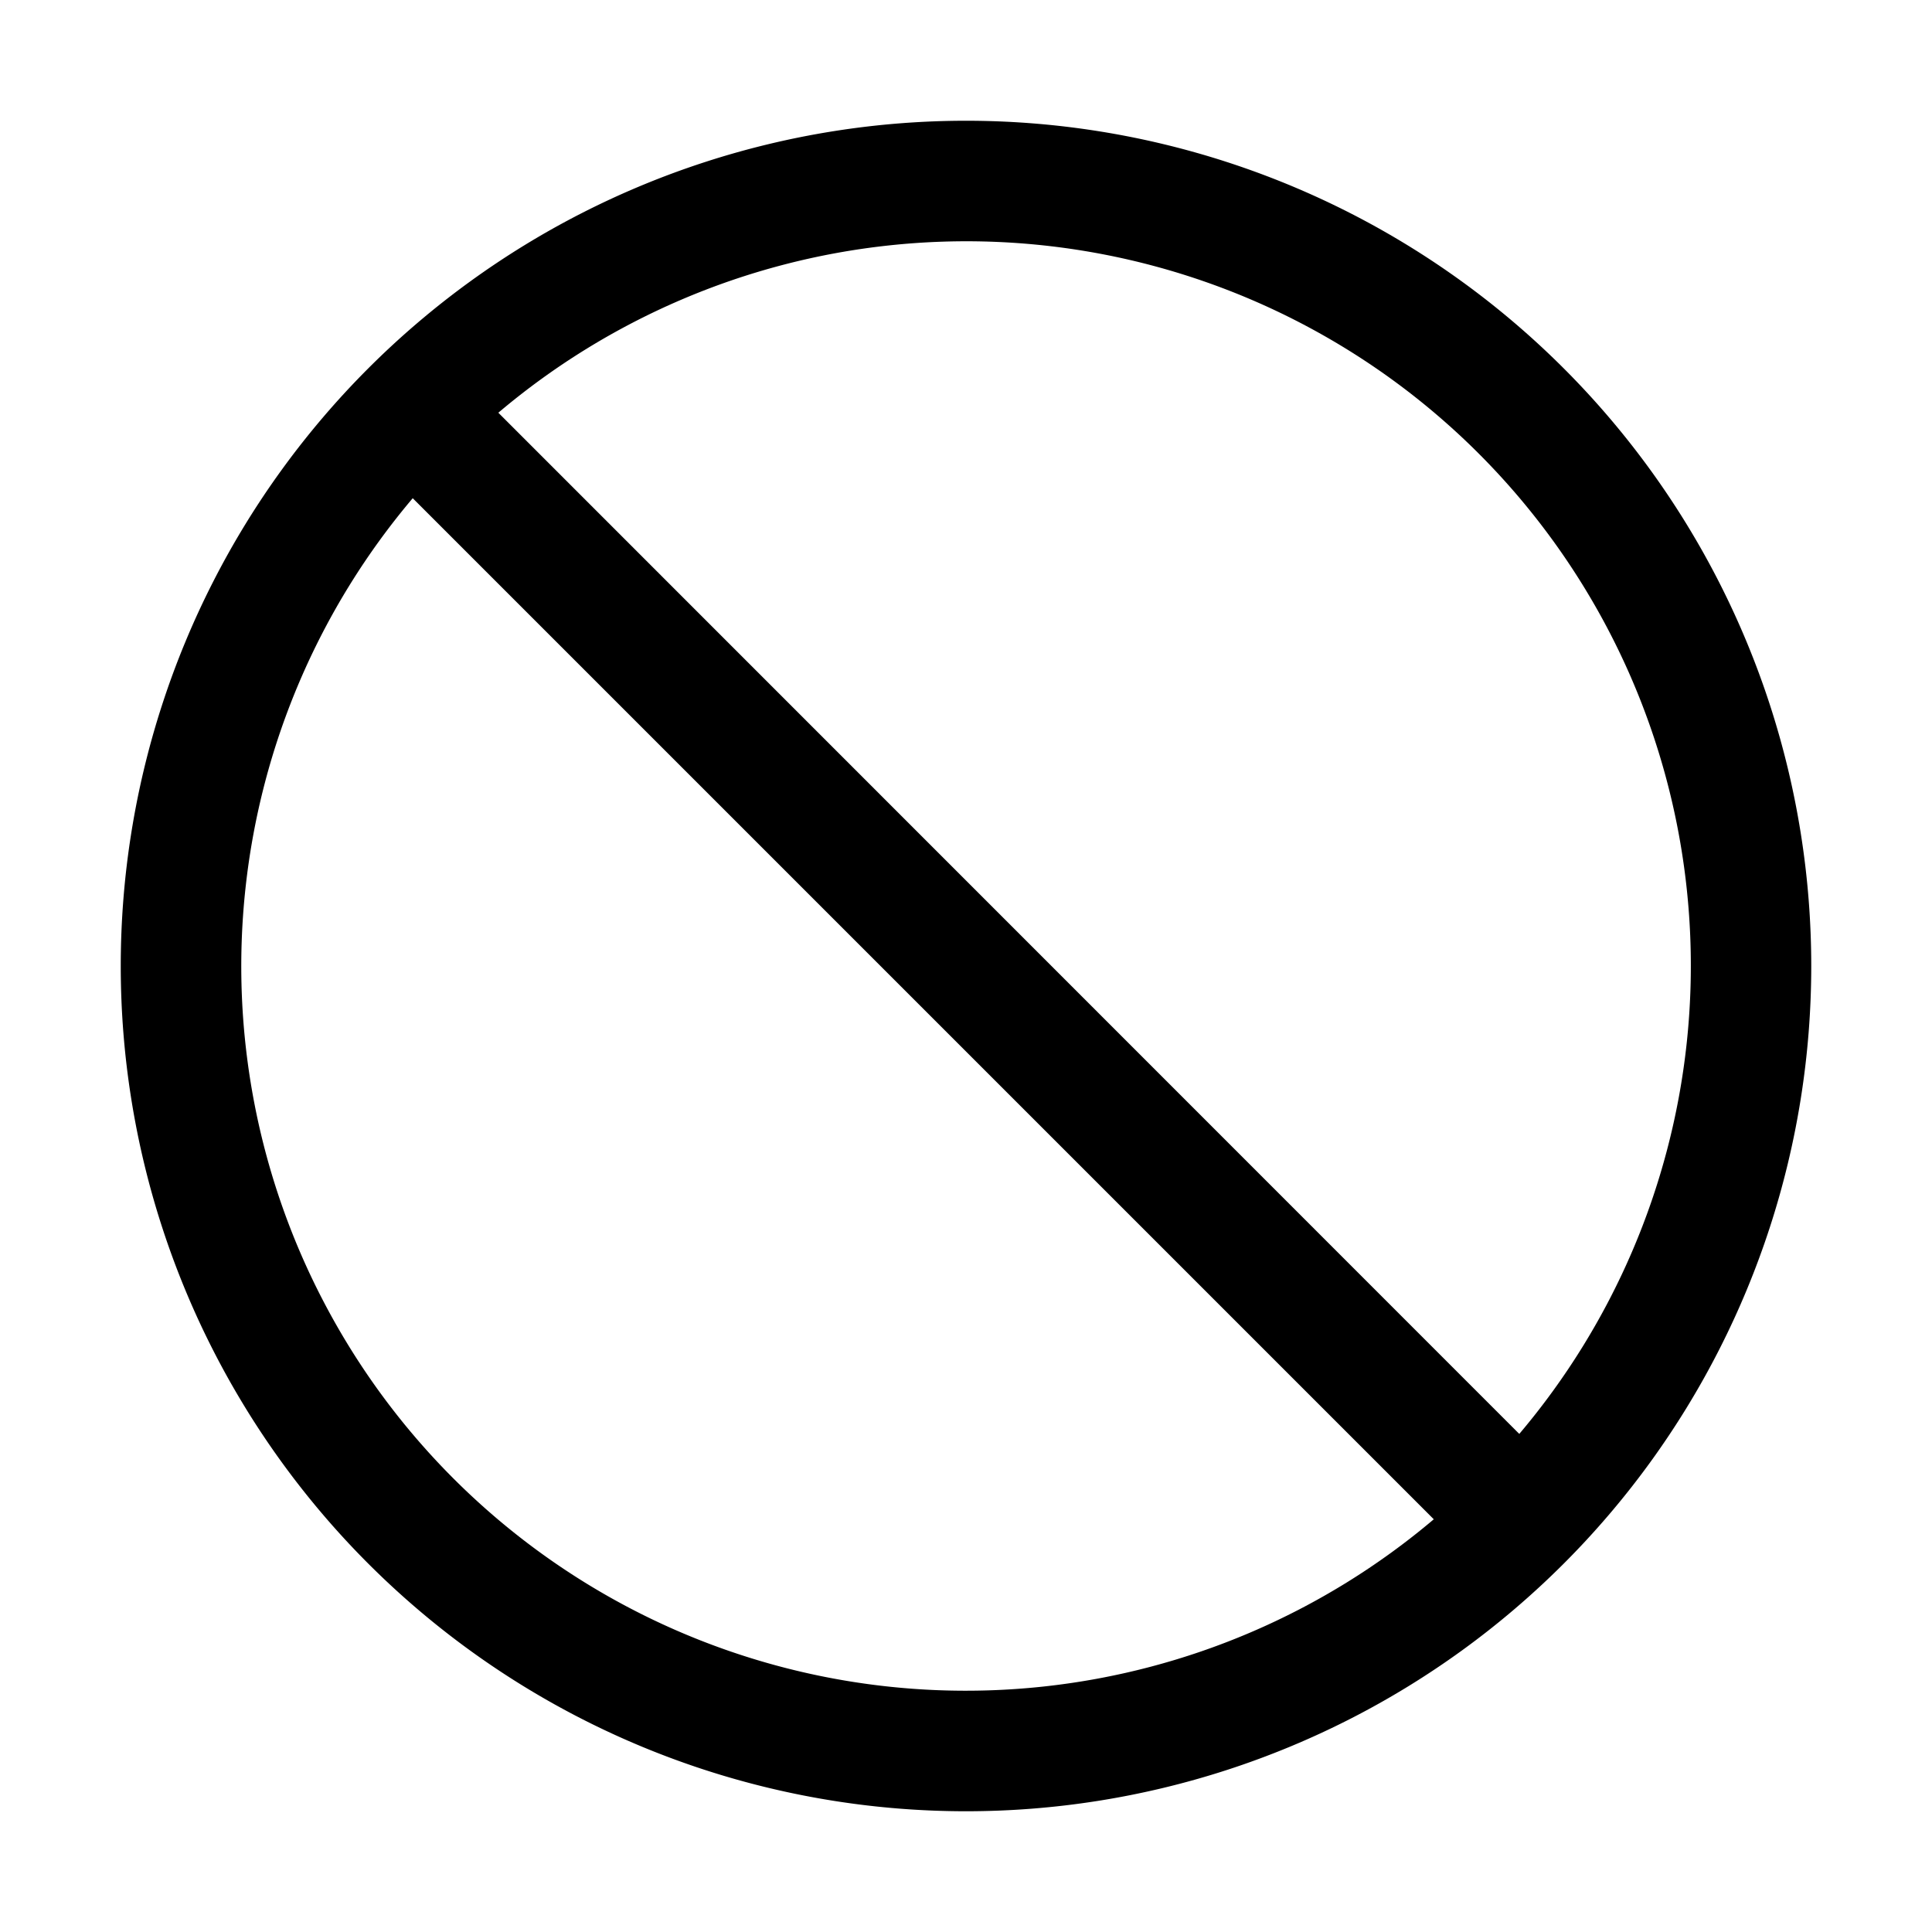 <svg xmlns="http://www.w3.org/2000/svg" fill="none" viewBox="0 0 16 16">
    <path fill="currentColor" fill-rule="evenodd" d="M15 8A7 7 0 1 1 1 8a7 7 0 0 1 14 0m-3.126 4.582a6 6 0 0 1-8.456-8.456zm.707-.708L4.127 3.418a6 6 0 0 1 8.456 8.456" clip-rule="evenodd"/>
</svg>
